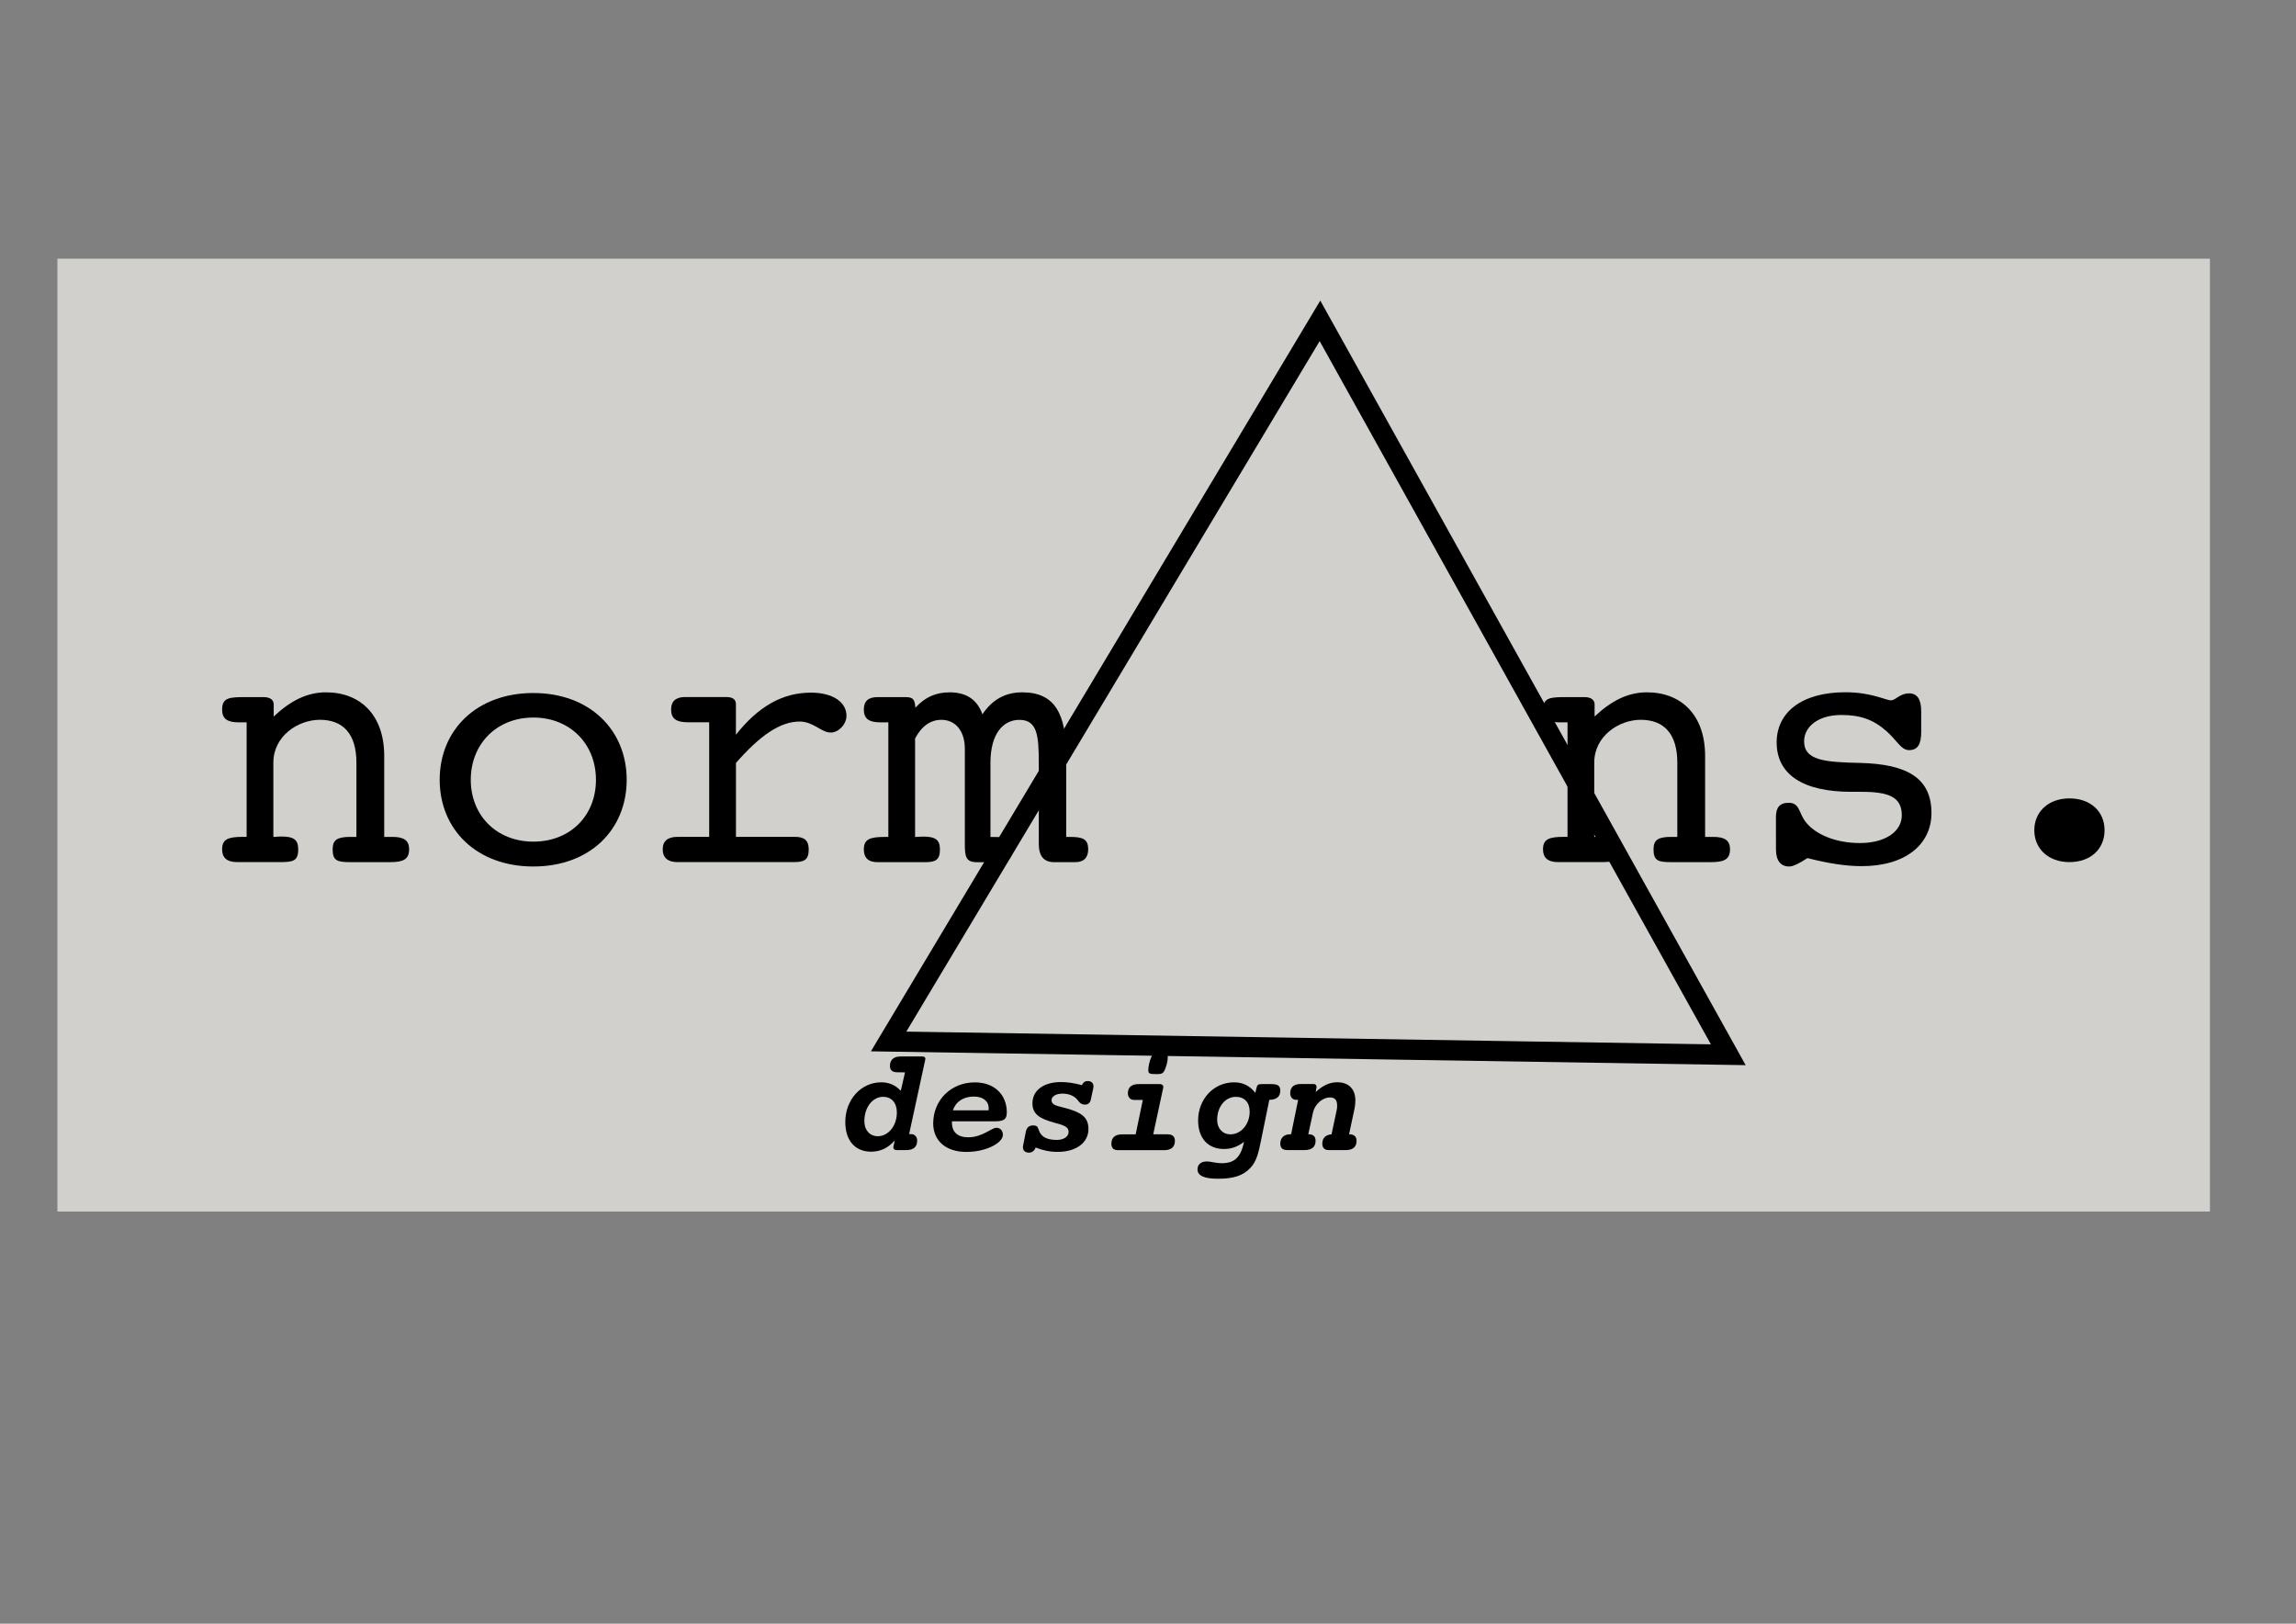 <svg xmlns:dc="http://purl.org/dc/elements/1.1/" xmlns:cc="http://creativecommons.org/ns#" xmlns:rdf="http://www.w3.org/1999/02/22-rdf-syntax-ns#" xmlns:svg="http://www.w3.org/2000/svg" xmlns="http://www.w3.org/2000/svg" xmlns:sodipodi="http://sodipodi.sourceforge.net/DTD/sodipodi-0.dtd" xmlns:inkscape="http://www.inkscape.org/namespaces/inkscape" width="297mm" height="210mm" viewBox="0 0 297 210" id="svg4225" inkscape:version="0.92.3 (2405546, 2018-03-11)" sodipodi:docname="logo-normans.design.svg"><rect x="0" y="0" width="297" height="210" fill="#808080" stroke="none"/><defs id="defs4219"></defs><g inkscape:label="Layer 1" inkscape:groupmode="layer" id="layer1" transform="translate(0,-87)"><g id="g2800" transform="matrix(4.473,0,0,4.473,-105.02,-341.338)"><rect y="103.24" x="25.139" height="27.552" width="62.249" id="rect1565-8-7-0" style="fill:#fffcf6;fill-opacity:0.647;stroke:none;stroke-width:0.723;stroke-linejoin:miter;stroke-miterlimit:4;stroke-dasharray:none;stroke-opacity:1"></rect><path d="m 30.611,119.958 c -0.042,0 -0.074,0 -0.106,0 -0.423,0 -0.603,0.064 -0.603,0.36 0,0.243 0.138,0.37 0.434,0.37 0.138,0 0.233,0 0.275,0 h 0.942 c 0.392,0 0.55,-0.021 0.55,-0.37 0,-0.286 -0.138,-0.37 -0.497,-0.37 -0.064,0 -0.138,0.011 -0.222,0.011 v -2.148 c 0,-0.773 0.72,-1.238 1.344,-1.238 0.677,0 1.058,0.413 1.058,1.238 v 2.148 c -0.064,0 -0.116,0 -0.169,0 -0.37,0 -0.519,0.074 -0.519,0.36 0,0.339 0.148,0.37 0.519,0.37 h 1.143 c 0.37,0 0.55,-0.074 0.55,-0.37 0,-0.265 -0.159,-0.36 -0.487,-0.36 -0.074,0 -0.159,0 -0.233,0 v -2.339 c 0,-1.196 -0.699,-1.841 -1.683,-1.841 -0.54,0 -1.016,0.233 -1.513,0.699 v -0.349 c 0,-0.127 -0.095,-0.212 -0.296,-0.212 h -0.487 c -0.476,0 -0.709,0 -0.709,0.36 0,0.265 0.148,0.37 0.476,0.37 0.074,0 0.159,0 0.233,0 z" style="font-style:normal;font-variant:normal;font-weight:normal;font-stretch:normal;font-size:medium;line-height:1.25;font-family:'Courier 10 Pitch';-inkscape-font-specification:'Courier 10 Pitch';letter-spacing:0px;word-spacing:0px;fill:#000000;fill-opacity:1;stroke:none;stroke-width:0.265" id="path1349" inkscape:connector-curvature="0"></path><path d="m 41.602,118.307 c 0,-1.429 -1.058,-2.508 -2.699,-2.508 -1.64,0 -2.709,1.069 -2.709,2.508 0,1.439 1.069,2.508 2.709,2.508 1.64,0 2.699,-1.069 2.699,-2.508 z m -2.699,1.789 c -1.069,0 -1.81,-0.762 -1.81,-1.789 0,-1.027 0.741,-1.799 1.81,-1.799 1.069,0 1.81,0.773 1.81,1.799 0,1.037 -0.741,1.789 -1.81,1.789 z" style="font-style:normal;font-variant:normal;font-weight:normal;font-stretch:normal;font-size:medium;line-height:1.25;font-family:'Courier 10 Pitch';-inkscape-font-specification:'Courier 10 Pitch';letter-spacing:0px;word-spacing:0px;fill:#000000;fill-opacity:1;stroke:none;stroke-width:0.265" id="path1351" inkscape:connector-curvature="0"></path><path d="m 44.762,119.958 v -2.138 c 0.688,-0.783 1.27,-1.196 1.841,-1.196 0.402,0 0.624,0.318 0.9,0.318 0.222,0 0.455,-0.233 0.455,-0.487 0,-0.381 -0.381,-0.667 -1.027,-0.667 -0.826,0 -1.524,0.402 -2.17,1.217 v -0.878 c 0,-0.148 -0.095,-0.212 -0.286,-0.212 h -1.175 c -0.275,0 -0.413,0.116 -0.413,0.36 0,0.265 0.148,0.37 0.487,0.37 0.053,0 0.148,0 0.265,0 h 0.349 v 3.313 h -0.91 c -0.286,0 -0.434,0.116 -0.434,0.36 0,0.243 0.148,0.37 0.423,0.37 h 3.376 c 0.307,0 0.423,-0.074 0.423,-0.37 0,-0.254 -0.127,-0.36 -0.392,-0.36 z" style="font-style:normal;font-variant:normal;font-weight:normal;font-stretch:normal;font-size:medium;line-height:1.25;font-family:'Courier 10 Pitch';-inkscape-font-specification:'Courier 10 Pitch';letter-spacing:0px;word-spacing:0px;fill:#000000;fill-opacity:1;stroke:none;stroke-width:0.265" id="path1353" inkscape:connector-curvature="0"></path><path d="m 53.52,117.81 v 2.36 c 0,0.339 0.148,0.519 0.434,0.519 h 0.624 c 0.243,0 0.37,-0.127 0.37,-0.37 0,-0.296 -0.148,-0.36 -0.54,-0.36 -0.032,0 -0.064,0 -0.095,0 v -2.339 c 0,-1.206 -0.318,-1.841 -1.27,-1.841 -0.497,0 -0.868,0.212 -1.154,0.635 -0.148,-0.423 -0.466,-0.635 -0.942,-0.635 -0.402,0 -0.72,0.138 -0.995,0.445 -0.021,-0.254 -0.074,-0.307 -0.296,-0.307 h -0.794 c -0.275,0 -0.402,0.116 -0.402,0.36 0,0.265 0.148,0.37 0.476,0.37 0.074,0 0.159,0 0.233,0 v 3.313 c -0.042,0 -0.074,0 -0.106,0 -0.423,0 -0.603,0.064 -0.603,0.36 0,0.243 0.127,0.37 0.402,0.37 h 1.376 c 0.307,0 0.423,-0.074 0.423,-0.37 0,-0.286 -0.138,-0.37 -0.497,-0.37 -0.064,0 -0.138,0.011 -0.222,0.011 v -2.847 c 0.191,-0.36 0.445,-0.54 0.762,-0.54 0.392,0 0.677,0.307 0.677,0.836 0,0.064 0,0.201 0,0.402 v 2.18 c 0,0.053 0,0.095 0,0.138 0,0.402 0.021,0.561 0.36,0.561 h 0.656 c 0.243,0 0.36,-0.127 0.36,-0.37 0,-0.296 -0.148,-0.36 -0.54,-0.36 -0.032,0 -0.064,0 -0.095,0 v -2.148 c 0,-0.826 0.36,-1.238 0.836,-1.238 0.519,0 0.561,0.455 0.561,1.238 z" style="font-style:normal;font-variant:normal;font-weight:normal;font-stretch:normal;font-size:medium;line-height:1.25;font-family:'Courier 10 Pitch';-inkscape-font-specification:'Courier 10 Pitch';letter-spacing:0px;word-spacing:0px;fill:#000000;fill-opacity:1;stroke:none;stroke-width:0.265" id="path1355" inkscape:connector-curvature="0"></path><path d="m 68.81,119.958 c -0.042,0 -0.074,0 -0.106,0 -0.423,0 -0.603,0.064 -0.603,0.36 0,0.243 0.138,0.37 0.434,0.37 0.138,0 0.233,0 0.275,0 h 0.942 c 0.392,0 0.55,-0.021 0.55,-0.37 0,-0.286 -0.138,-0.37 -0.497,-0.37 -0.064,0 -0.138,0.011 -0.222,0.011 v -2.148 c 0,-0.773 0.72,-1.238 1.344,-1.238 0.677,0 1.058,0.413 1.058,1.238 v 2.148 c -0.064,0 -0.116,0 -0.169,0 -0.37,0 -0.519,0.074 -0.519,0.36 0,0.339 0.148,0.37 0.519,0.37 h 1.143 c 0.37,0 0.55,-0.074 0.55,-0.37 0,-0.265 -0.159,-0.36 -0.487,-0.36 -0.074,0 -0.159,0 -0.233,0 v -2.339 c 0,-1.196 -0.699,-1.841 -1.683,-1.841 -0.54,0 -1.016,0.233 -1.513,0.699 v -0.349 c 0,-0.127 -0.095,-0.212 -0.296,-0.212 h -0.487 c -0.476,0 -0.709,0 -0.709,0.36 0,0.265 0.148,0.37 0.476,0.37 0.074,0 0.159,0 0.233,0 z" style="font-style:normal;font-variant:normal;font-weight:normal;font-stretch:normal;font-size:medium;line-height:1.25;font-family:'Courier 10 Pitch';-inkscape-font-specification:'Courier 10 Pitch';letter-spacing:0px;word-spacing:0px;fill:#000000;fill-opacity:1;stroke:none;stroke-width:0.265" id="path1357" inkscape:connector-curvature="0"></path><path d="m 74.838,120.318 c 0,0.328 0.138,0.497 0.381,0.497 0.116,0 0.286,-0.085 0.529,-0.243 0.582,0.148 1.101,0.233 1.566,0.233 1.291,0 2.021,-0.646 2.021,-1.535 0,-1.016 -0.709,-1.418 -2.074,-1.45 -1.016,-0.021 -1.609,-0.074 -1.609,-0.624 0,-0.413 0.392,-0.762 1.079,-0.762 0.54,0 0.921,0.127 1.312,0.476 0.307,0.275 0.413,0.54 0.646,0.54 0.254,0 0.349,-0.18 0.349,-0.519 v -0.603 c 0,-0.349 -0.116,-0.519 -0.349,-0.519 -0.275,0 -0.381,0.201 -0.529,0.201 -0.148,0 -0.561,-0.233 -1.312,-0.233 -1.281,0 -1.99,0.593 -1.99,1.45 0,0.921 0.751,1.429 2.159,1.429 0.148,0 0.243,0 0.296,0 0.783,0 1.164,0.148 1.164,0.677 0,0.466 -0.466,0.804 -1.217,0.804 -0.699,0 -1.291,-0.254 -1.566,-0.614 -0.201,-0.265 -0.169,-0.55 -0.487,-0.55 -0.275,0 -0.37,0.148 -0.37,0.423 z" style="font-style:normal;font-variant:normal;font-weight:normal;font-stretch:normal;font-size:medium;line-height:1.25;font-family:'Courier 10 Pitch';-inkscape-font-specification:'Courier 10 Pitch';letter-spacing:0px;word-spacing:0px;fill:#000000;fill-opacity:1;stroke:none;stroke-width:0.265" id="path1359" inkscape:connector-curvature="0"></path><path d="m 48.864,128.614 c -0.233,0 -0.389,-0.178 -0.389,-0.432 0,-0.415 0.246,-0.707 0.542,-0.707 0.246,0 0.398,0.174 0.398,0.453 0,0.389 -0.25,0.686 -0.55,0.686 z m 0.787,-1.846 -0.123,0.533 c -0.152,-0.165 -0.339,-0.246 -0.563,-0.246 -0.588,0 -1.041,0.504 -1.041,1.147 0,0.546 0.292,0.859 0.745,0.859 0.267,0 0.495,-0.106 0.686,-0.326 l -0.038,0.169 c 0,0.008 -0.004,0.017 -0.004,0.025 0,0.055 0.034,0.085 0.089,0.085 h 0.296 c 0.199,0 0.305,-0.097 0.305,-0.271 0,-0.119 -0.08,-0.191 -0.178,-0.191 h -0.055 l 0.466,-2.151 c 0,-0.008 0.004,-0.017 0.004,-0.025 0,-0.042 -0.03,-0.068 -0.089,-0.068 h -0.631 c -0.199,0 -0.305,0.102 -0.305,0.271 0,0.127 0.072,0.186 0.212,0.186 z" style="font-style:italic;font-variant:normal;font-weight:bold;font-stretch:normal;font-size:4.233px;line-height:1.25;font-family:'Courier 10 Pitch';-inkscape-font-specification:'Courier 10 Pitch Bold Italic';letter-spacing:0px;word-spacing:0px;fill:#000000;fill-opacity:1;stroke:none;stroke-width:0.265" id="path1361" inkscape:connector-curvature="0"></path><path d="m 51.038,127.865 c 0.08,-0.254 0.305,-0.398 0.605,-0.398 0.267,0 0.428,0.135 0.428,0.339 0,0.004 -0.004,0.025 -0.004,0.059 z m -0.03,0.318 h 1.202 c 0.25,0 0.385,-0.021 0.385,-0.258 0,-0.5 -0.347,-0.868 -0.923,-0.868 -0.699,0 -1.206,0.521 -1.206,1.185 0,0.5 0.364,0.826 0.957,0.826 0.58,0 1.058,-0.262 1.058,-0.495 0,-0.123 -0.08,-0.203 -0.186,-0.203 -0.144,0 -0.406,0.275 -0.817,0.275 -0.305,0 -0.47,-0.152 -0.47,-0.423 0,-0.013 0,-0.025 0,-0.038 z" style="font-style:italic;font-variant:normal;font-weight:bold;font-stretch:normal;font-size:4.233px;line-height:1.25;font-family:'Courier 10 Pitch';-inkscape-font-specification:'Courier 10 Pitch Bold Italic';letter-spacing:0px;word-spacing:0px;fill:#000000;fill-opacity:1;stroke:none;stroke-width:0.265" id="path1363" inkscape:connector-curvature="0"></path><path d="m 53.428,128.94 c 0.212,0.085 0.415,0.127 0.635,0.127 0.555,0 0.893,-0.279 0.893,-0.66 0,-0.351 -0.216,-0.483 -0.656,-0.605 -0.237,-0.064 -0.411,-0.08 -0.411,-0.229 0,-0.106 0.119,-0.191 0.318,-0.191 0.174,0 0.318,0.059 0.411,0.157 0.055,0.055 0.093,0.161 0.237,0.161 0.093,0 0.152,-0.055 0.169,-0.144 l 0.068,-0.313 c 0.004,-0.025 0.009,-0.047 0.009,-0.068 0,-0.102 -0.064,-0.157 -0.169,-0.157 -0.068,0 -0.131,0.038 -0.165,0.119 -0.216,-0.059 -0.415,-0.089 -0.605,-0.089 -0.521,0 -0.826,0.254 -0.826,0.614 0,0.305 0.195,0.44 0.627,0.559 0.25,0.068 0.419,0.106 0.419,0.271 0,0.127 -0.135,0.229 -0.339,0.229 -0.267,0 -0.432,-0.076 -0.504,-0.237 -0.051,-0.114 -0.038,-0.182 -0.182,-0.182 -0.119,0 -0.186,0.059 -0.212,0.182 l -0.076,0.385 c -0.004,0.021 -0.009,0.042 -0.009,0.059 0,0.106 0.072,0.161 0.178,0.161 0.085,0 0.152,-0.051 0.191,-0.148 z" style="font-style:italic;font-variant:normal;font-weight:bold;font-stretch:normal;font-size:4.233px;line-height:1.25;font-family:'Courier 10 Pitch';-inkscape-font-specification:'Courier 10 Pitch Bold Italic';letter-spacing:0px;word-spacing:0px;fill:#000000;fill-opacity:1;stroke:none;stroke-width:0.265" id="path1365" inkscape:connector-curvature="0"></path><path d="m 56.91,126.819 c 0.161,0 0.203,-0.013 0.254,-0.127 0.055,-0.123 0.085,-0.258 0.085,-0.356 0,-0.148 -0.038,-0.165 -0.212,-0.165 -0.161,0 -0.207,0.025 -0.254,0.131 -0.064,0.135 -0.097,0.305 -0.097,0.406 0,0.097 0.051,0.11 0.224,0.11 z m 0.33,1.74 h -0.411 l 0.288,-1.342 c 0,-0.008 0.004,-0.017 0.004,-0.025 0,-0.051 -0.038,-0.085 -0.093,-0.085 h -0.627 c -0.199,0 -0.305,0.093 -0.305,0.267 0,0.119 0.08,0.191 0.178,0.191 h 0.254 l -0.207,0.995 h -0.389 c -0.207,0 -0.313,0.093 -0.313,0.271 0,0.127 0.064,0.186 0.199,0.186 h 1.325 c 0.207,0 0.313,-0.093 0.313,-0.267 0,-0.127 -0.068,-0.191 -0.216,-0.191 z" style="font-style:italic;font-variant:normal;font-weight:bold;font-stretch:normal;font-size:4.233px;line-height:1.25;font-family:'Courier 10 Pitch';-inkscape-font-specification:'Courier 10 Pitch Bold Italic';letter-spacing:0px;word-spacing:0px;fill:#000000;fill-opacity:1;stroke:none;stroke-width:0.265" id="path1367" inkscape:connector-curvature="0"></path><path d="m 59.063,128.559 c -0.233,0 -0.385,-0.174 -0.385,-0.415 0,-0.394 0.241,-0.669 0.542,-0.669 0.246,0 0.398,0.161 0.398,0.428 0,0.368 -0.25,0.656 -0.555,0.656 z m 1.223,-1.452 h -0.326 c -0.106,0 -0.127,0.03 -0.148,0.127 l -0.03,0.127 c -0.161,-0.207 -0.36,-0.305 -0.614,-0.305 -0.597,0 -1.041,0.491 -1.041,1.101 0,0.521 0.292,0.826 0.745,0.826 0.224,0 0.394,-0.064 0.584,-0.207 -0.093,0.436 -0.267,0.618 -0.639,0.618 -0.186,0 -0.33,-0.051 -0.432,-0.051 -0.178,0 -0.275,0.089 -0.275,0.229 0,0.186 0.195,0.271 0.593,0.271 0.423,0 0.715,-0.076 0.936,-0.313 0.182,-0.191 0.237,-0.453 0.301,-0.762 l 0.246,-1.206 c 0.207,0 0.318,-0.093 0.318,-0.267 0,-0.127 -0.068,-0.186 -0.216,-0.186 z" style="font-style:italic;font-variant:normal;font-weight:bold;font-stretch:normal;font-size:4.233px;line-height:1.25;font-family:'Courier 10 Pitch';-inkscape-font-specification:'Courier 10 Pitch Bold Italic';letter-spacing:0px;word-spacing:0px;fill:#000000;fill-opacity:1;stroke:none;stroke-width:0.265" id="path1369" inkscape:connector-curvature="0"></path><path d="m 61.313,128.559 0.135,-0.622 c 0.059,-0.271 0.296,-0.445 0.487,-0.445 0.152,0 0.212,0.076 0.212,0.237 0,0.038 0,0.076 -0.009,0.114 l -0.152,0.715 c -0.178,0.017 -0.267,0.11 -0.267,0.271 0,0.123 0.068,0.186 0.186,0.186 h 0.491 c 0.207,0 0.313,-0.093 0.313,-0.267 0,-0.127 -0.072,-0.191 -0.216,-0.191 l 0.157,-0.737 c 0.017,-0.085 0.025,-0.165 0.025,-0.246 0,-0.334 -0.207,-0.521 -0.525,-0.521 -0.212,0 -0.423,0.093 -0.622,0.284 l 0.021,-0.123 c 0,-0.008 0.004,-0.017 0.004,-0.025 0,-0.055 -0.034,-0.085 -0.089,-0.085 h -0.368 c -0.199,0 -0.305,0.093 -0.305,0.267 0,0.119 0.076,0.191 0.174,0.191 h 0.055 l -0.203,0.995 c -0.009,0 -0.013,0 -0.021,0 -0.186,0 -0.292,0.106 -0.292,0.271 0,0.127 0.068,0.186 0.203,0.186 h 0.512 c 0.199,0 0.305,-0.097 0.305,-0.267 0,-0.127 -0.068,-0.191 -0.212,-0.191 z" style="font-style:italic;font-variant:normal;font-weight:bold;font-stretch:normal;font-size:4.233px;line-height:1.25;font-family:'Courier 10 Pitch';-inkscape-font-specification:'Courier 10 Pitch Bold Italic';letter-spacing:0px;word-spacing:0px;fill:#000000;fill-opacity:1;stroke:none;stroke-width:0.265" id="path1371" inkscape:connector-curvature="0"></path><path inkscape:transform-center-y="-3.4088465" inkscape:transform-center-x="0.11082653" d="m 61.651,105.038 5.904,10.61 5.904,10.61 -12.141,-0.192 -12.141,-0.192 6.237,-10.418 z" inkscape:randomized="0" inkscape:rounded="0" inkscape:flatsided="false" sodipodi:arg2="-0.50778982" sodipodi:arg1="-1.5549874" sodipodi:r2="7.0105214" sodipodi:r1="14.021043" sodipodi:cy="119.05738" sodipodi:cx="61.429031" sodipodi:sides="3" id="path941-5-2-7" style="fill:none;fill-opacity:1;stroke:#000000;stroke-width:0.586;stroke-linejoin:miter;stroke-miterlimit:4;stroke-dasharray:none;stroke-opacity:1" sodipodi:type="star"></path><path inkscape:connector-curvature="0" id="path1343-6" style="font-style:normal;font-variant:normal;font-weight:normal;font-stretch:normal;font-size:medium;line-height:1.25;font-family:'Courier 10 Pitch';-inkscape-font-specification:'Courier 10 Pitch';letter-spacing:0px;word-spacing:0px;fill:#000000;fill-opacity:1;stroke:none;stroke-width:0.265" d="m 82.309,119.767 c 0,0.529 0.402,0.921 1.016,0.921 0.614,0 1.016,-0.381 1.016,-0.921 0,-0.54 -0.402,-0.921 -1.016,-0.921 -0.614,0 -1.016,0.392 -1.016,0.921 z"></path></g></g></svg>